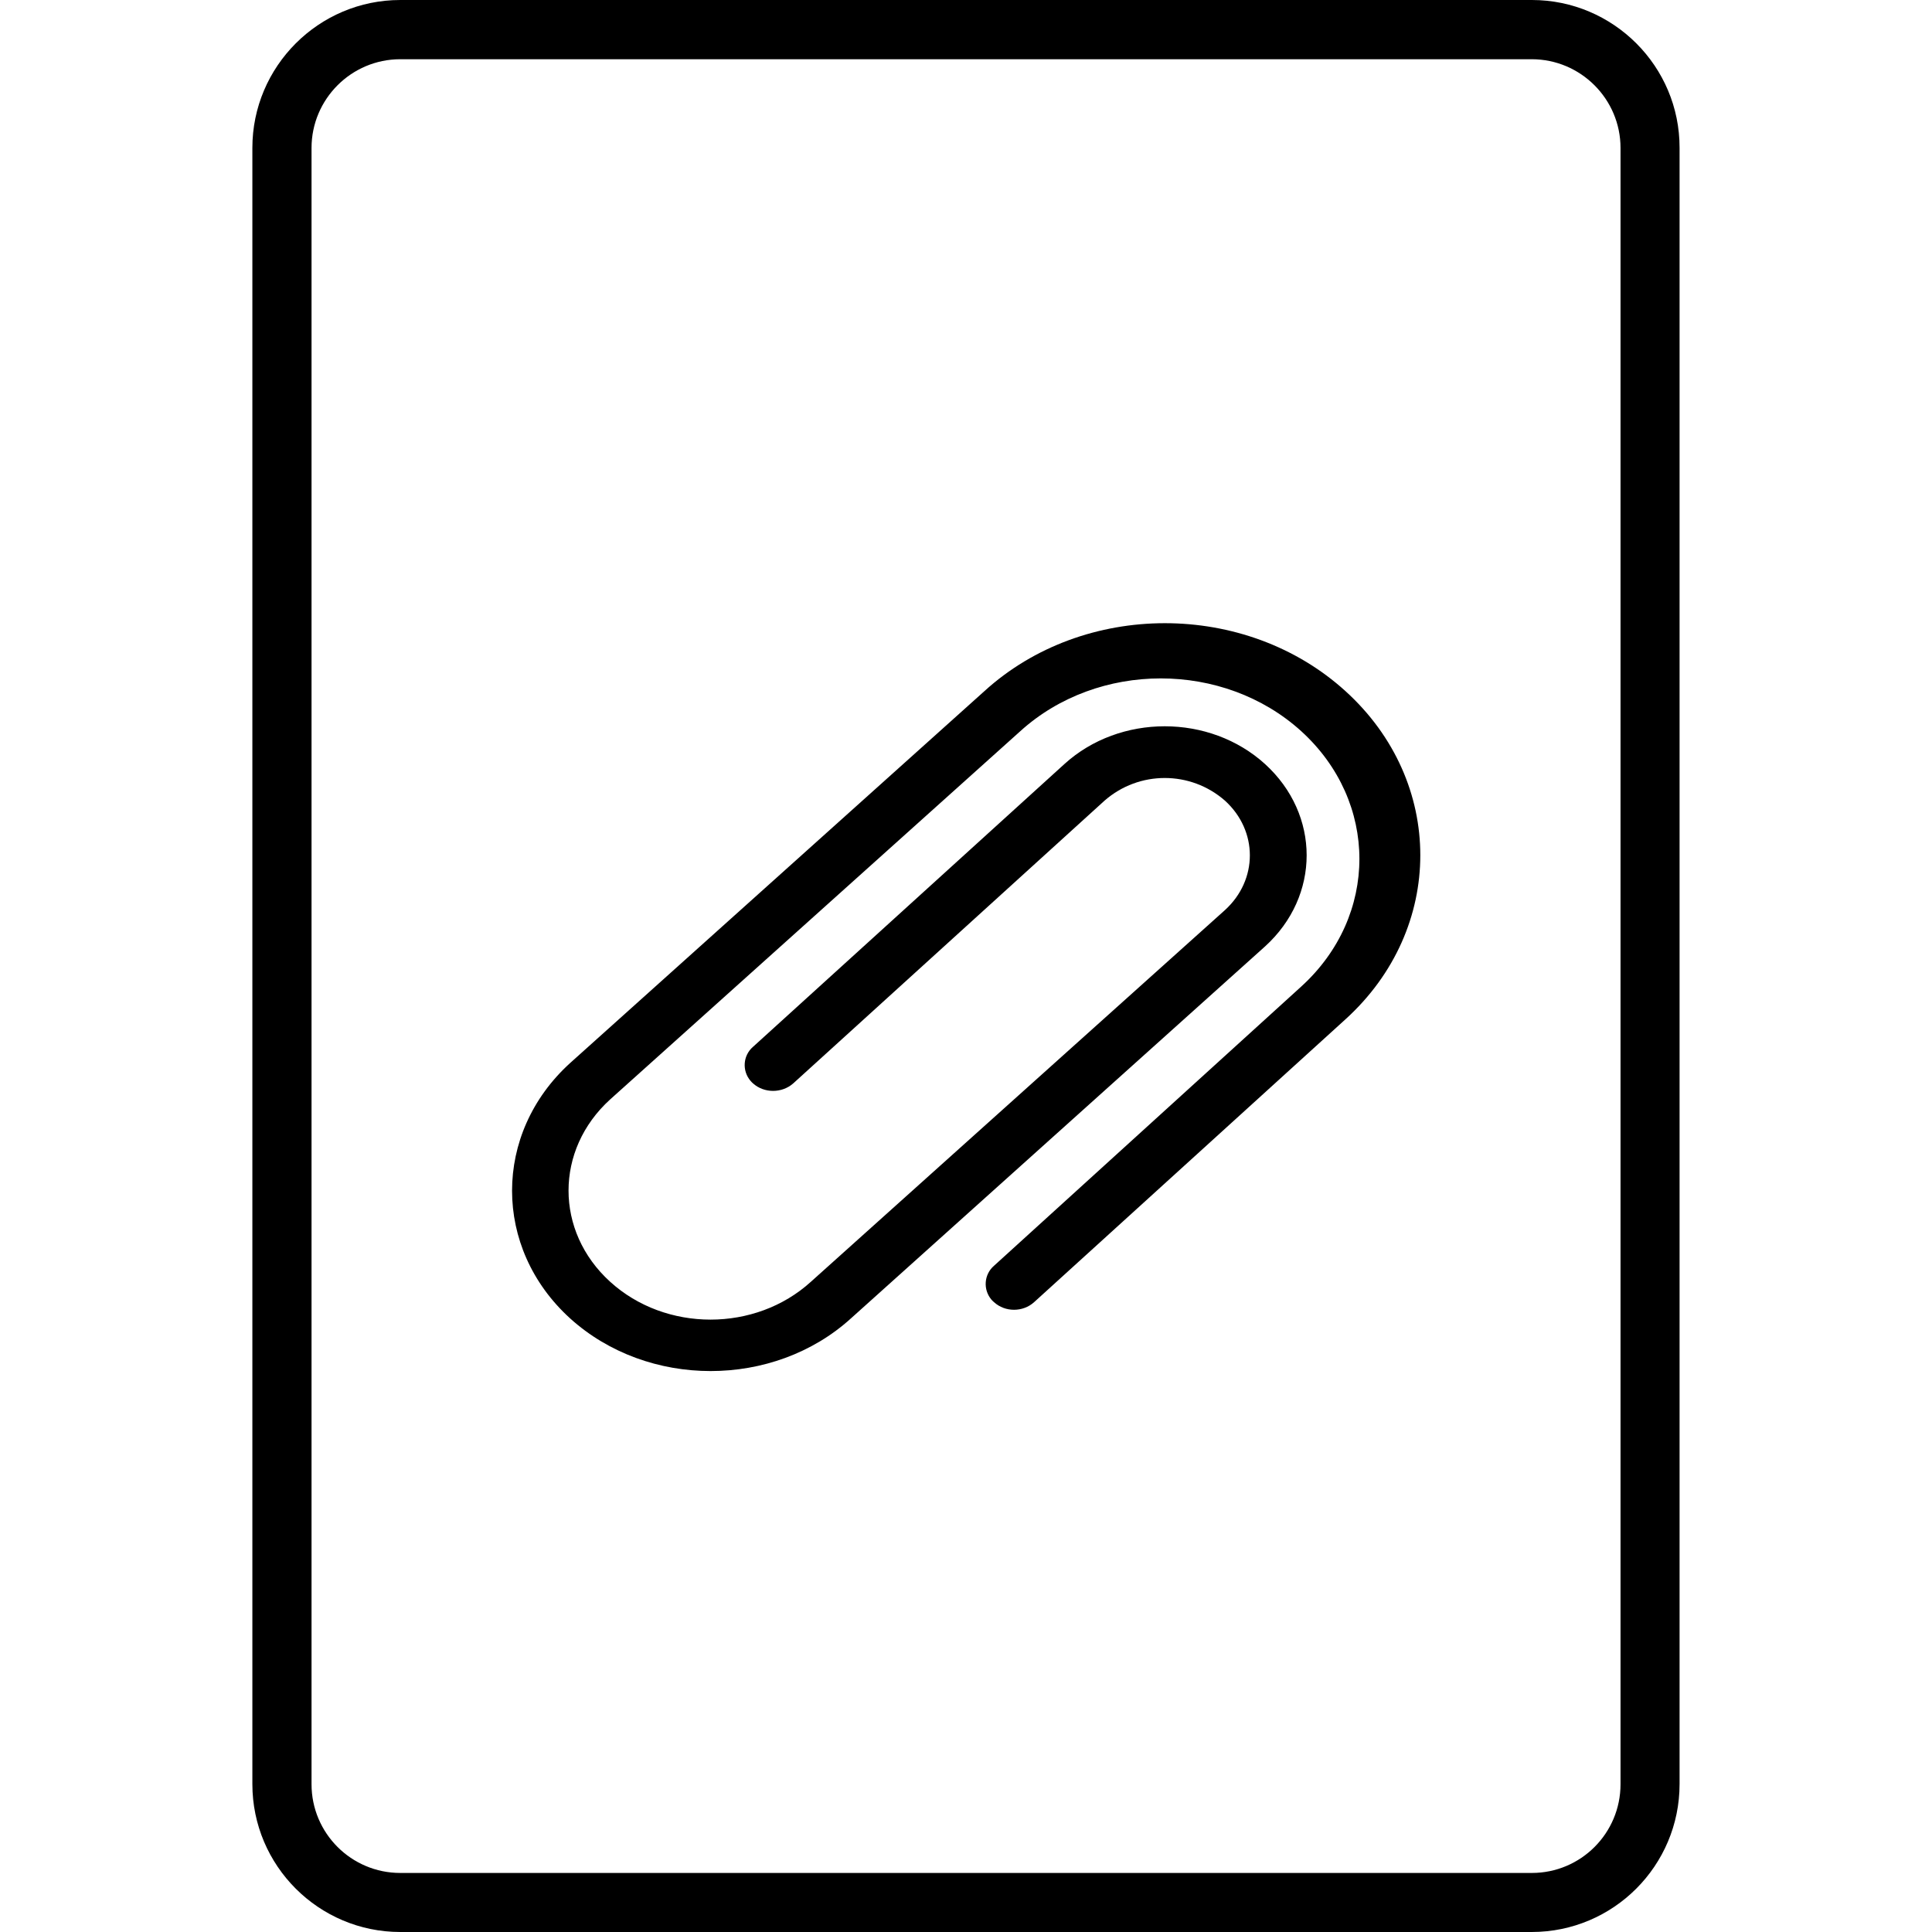 <?xml version="1.0" encoding="utf-8"?>
<!-- Generator: Adobe Illustrator 16.0.0, SVG Export Plug-In . SVG Version: 6.00 Build 0)  -->
<!DOCTYPE svg PUBLIC "-//W3C//DTD SVG 1.1//EN" "http://www.w3.org/Graphics/SVG/1.1/DTD/svg11.dtd">
<svg version="1.1" id="Layer_1" xmlns="http://www.w3.org/2000/svg" xmlns:xlink="http://www.w3.org/1999/xlink" x="0px" y="0px"
	 width="32px" height="32px" viewBox="0 0 32 32" enable-background="new 0 0 32 32" xml:space="preserve">
<title>toolbar1</title>
<g>
	<path d="M16.302,11.45l-6.86,6.158c-1.281,1.165-1.281,3.063,0,4.228c1.286,1.164,3.371,1.164,4.653,0l6.858-6.16
		c0.919-0.835,0.919-2.184,0-3.021c-0.918-0.834-2.406-0.834-3.323,0l-5.158,4.684c-0.167,0.144-0.184,0.396-0.041,0.563
		c0.014,0.017,0.025,0.028,0.041,0.042c0.184,0.166,0.48,0.166,0.667,0l5.156-4.683c0.571-0.5,1.423-0.5,1.994,0
		c0.55,0.5,0.55,1.312,0,1.813l-6.858,6.156c-0.919,0.836-2.406,0.836-3.325,0c-0.919-0.835-0.919-2.185,0-3.02l6.793-6.099
		c1.286-1.166,3.369-1.166,4.654,0c1.284,1.169,1.284,3.061,0,4.229l-5.089,4.625c-0.167,0.144-0.184,0.395-0.042,0.562
		c0.012,0.015,0.027,0.027,0.042,0.041c0.184,0.168,0.478,0.168,0.664,0l5.157-4.685c1.653-1.5,1.653-3.937,0-5.436
		C20.634,9.947,17.951,9.946,16.302,11.45L16.302,11.45z"/>
	<path d="M25.372,0H6.63C5.28,0,4.18,1.099,4.18,2.45v27.1c0,1.353,1.1,2.45,2.45,2.45h18.74c1.352,0,2.449-1.098,2.449-2.45V2.45
		C27.822,1.099,26.722,0,25.372,0z M26.841,29.552c0,0.812-0.657,1.47-1.469,1.47H6.63c-0.811,0-1.47-0.658-1.47-1.47V2.451
		c0-0.81,0.659-1.47,1.47-1.47h18.74c0.811,0,1.471,0.66,1.471,1.47V29.552L26.841,29.552z"/>
</g>
</svg>
